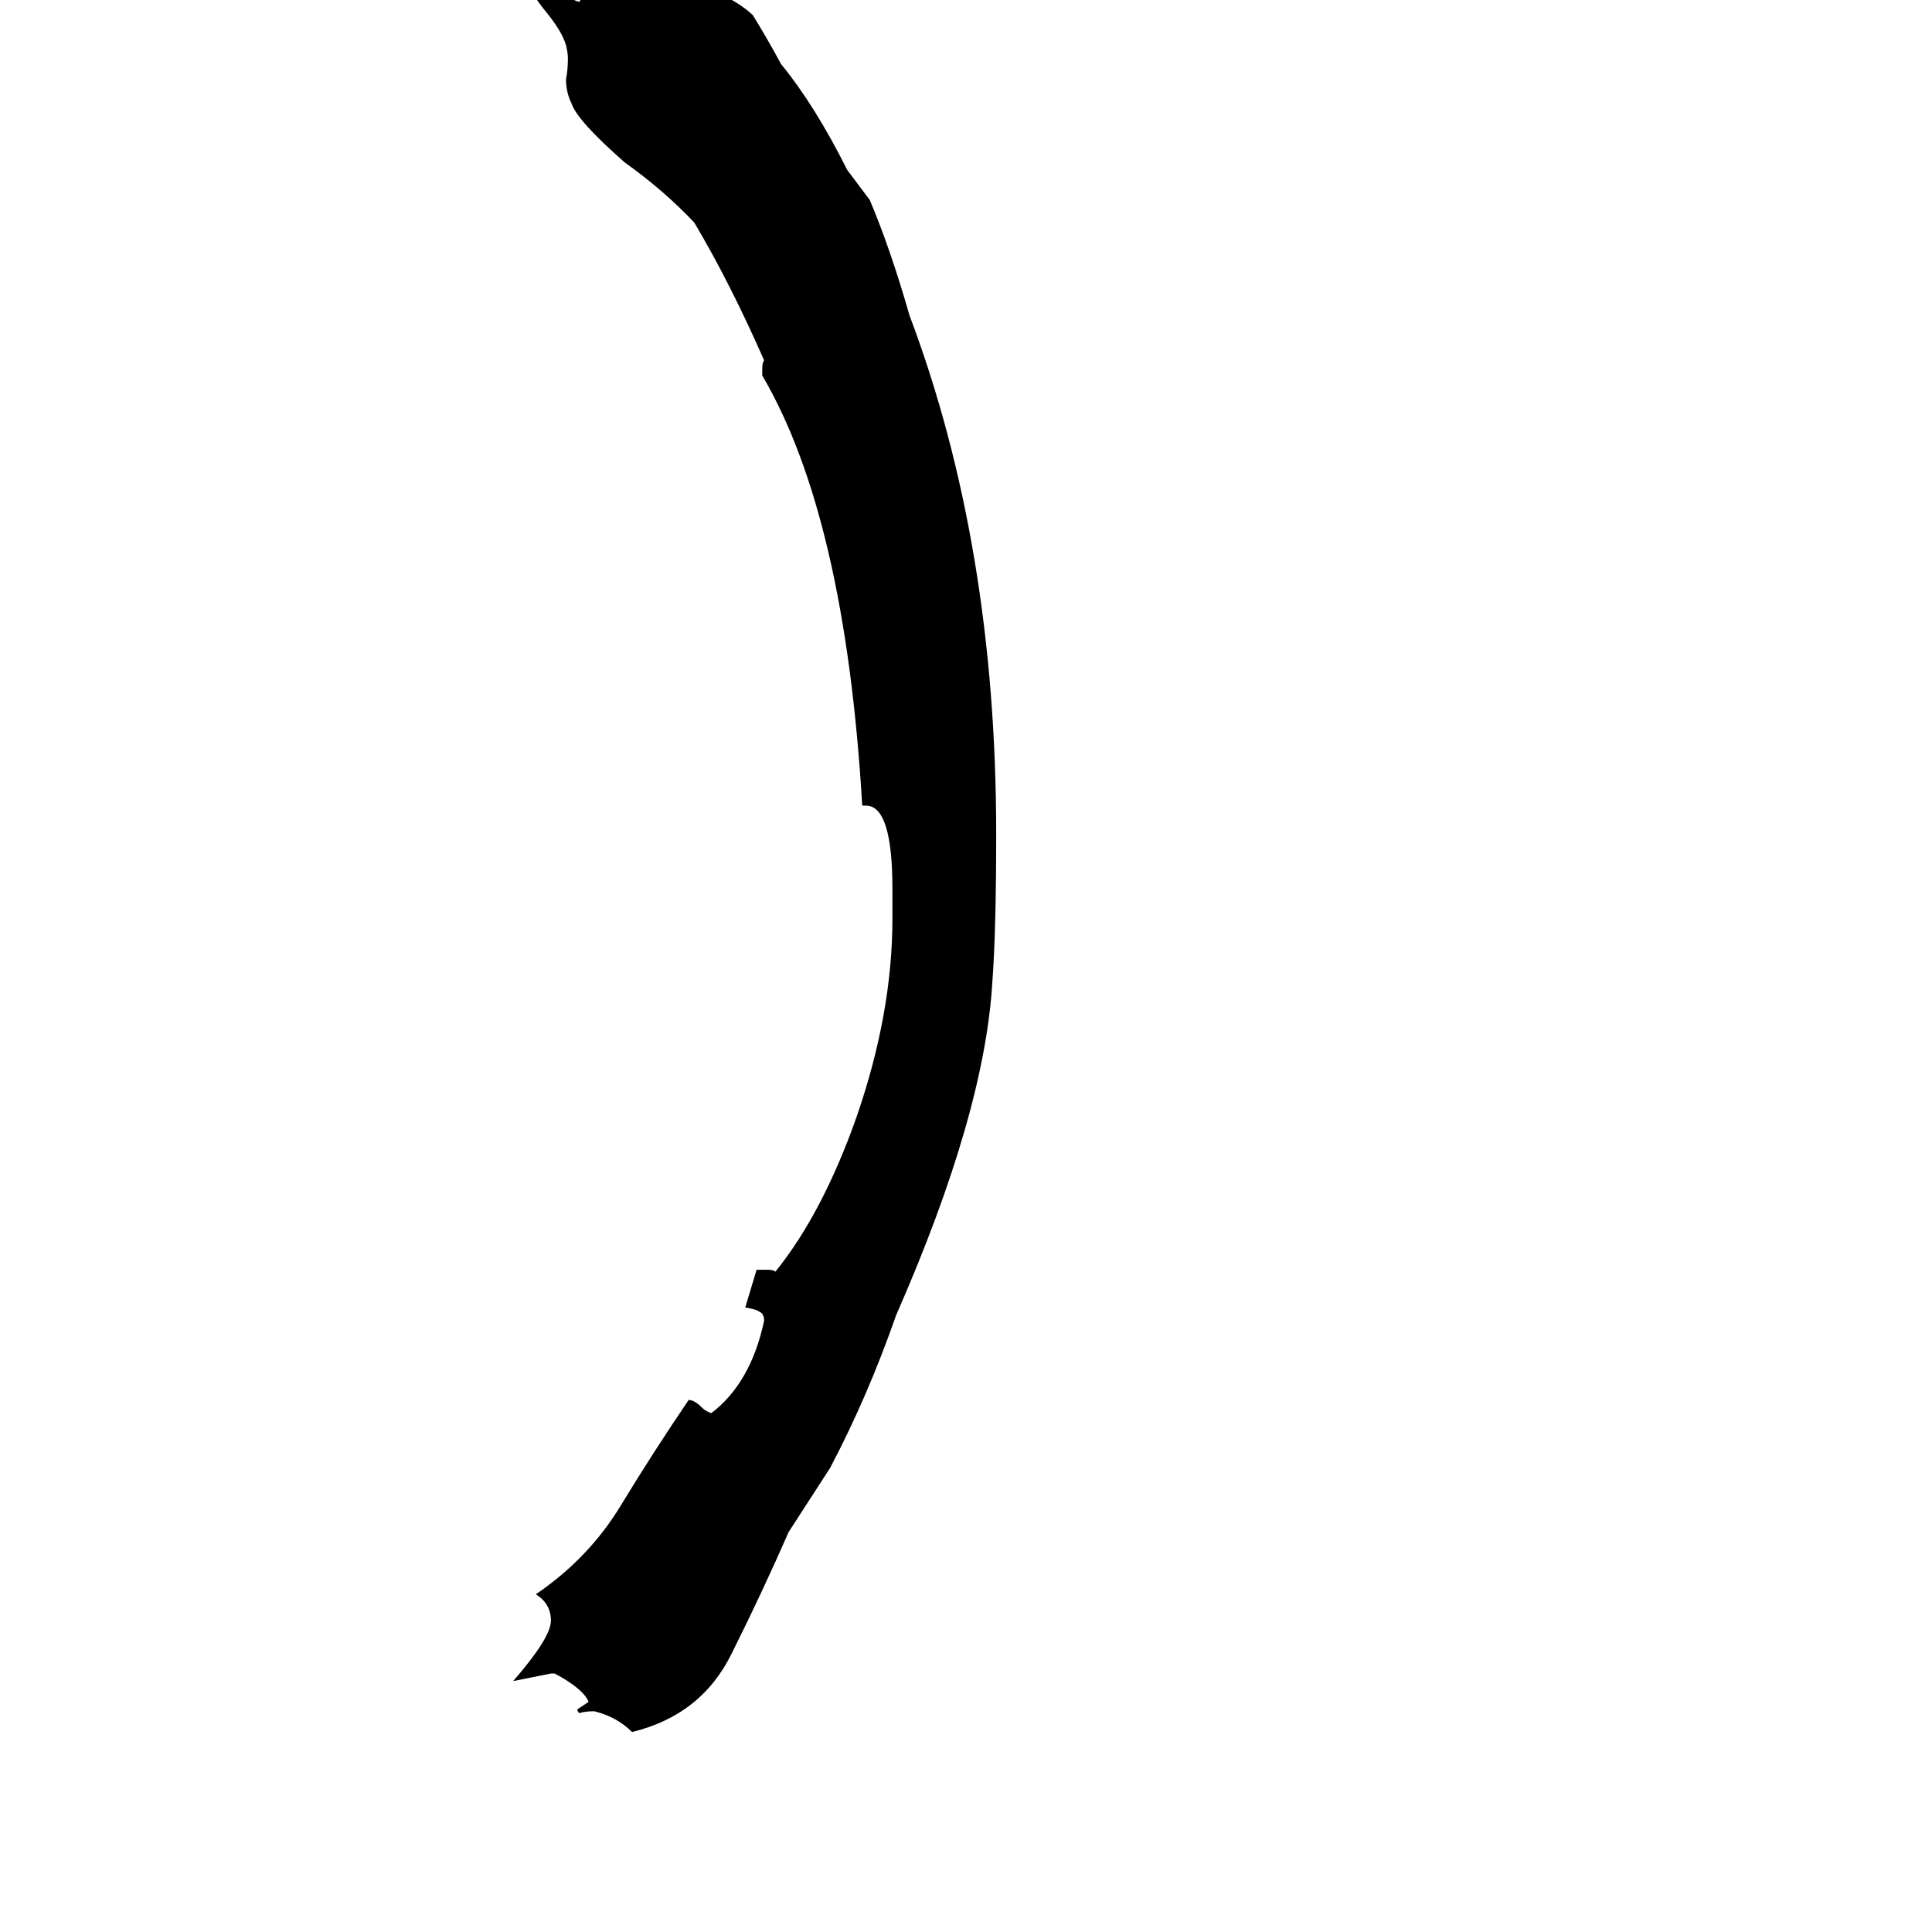 <svg xmlns="http://www.w3.org/2000/svg" viewBox="0 -800 1024 1024">
	<path fill="#000000" d="M294 87H292Q282 89 272 91Q292 68 292 59Q292 50 284 45Q312 26 329 -2Q346 -30 365 -58Q368 -58 372 -54Q374 -52 377 -51Q398 -67 405 -100Q405 -104 402 -105Q401 -106 395 -107Q398 -117 401 -127H407Q410 -127 411 -126Q436 -157 454 -208Q473 -263 473 -313V-329Q473 -373 459 -373H457Q448 -526 404 -601V-604Q404 -608 405 -609Q387 -650 368 -682Q352 -699 331 -714Q306 -736 303 -745Q300 -751 300 -758Q301 -763 301 -769Q301 -772 300 -776Q298 -783 290 -793Q279 -806 278 -816Q280 -817 282 -817Q287 -817 294 -809Q302 -800 307 -799Q308 -800 308 -802Q308 -804 303 -808Q297 -812 297 -817V-819H298Q305 -819 315 -812Q322 -807 327 -807Q329 -807 331 -808Q332 -808 332 -809Q329 -810 326 -815V-816Q344 -811 365 -808Q386 -804 399 -792Q407 -779 414 -766Q432 -744 449 -710Q455 -702 461 -694Q472 -668 482 -633Q528 -511 528 -358Q528 -307 526 -280Q522 -210 475 -103Q460 -60 440 -22Q429 -5 418 12Q404 44 388 76Q372 109 335 118Q327 110 315 107Q310 107 307 108Q306 107 306 106Q309 104 312 102Q309 95 294 87Z"/>
</svg>
